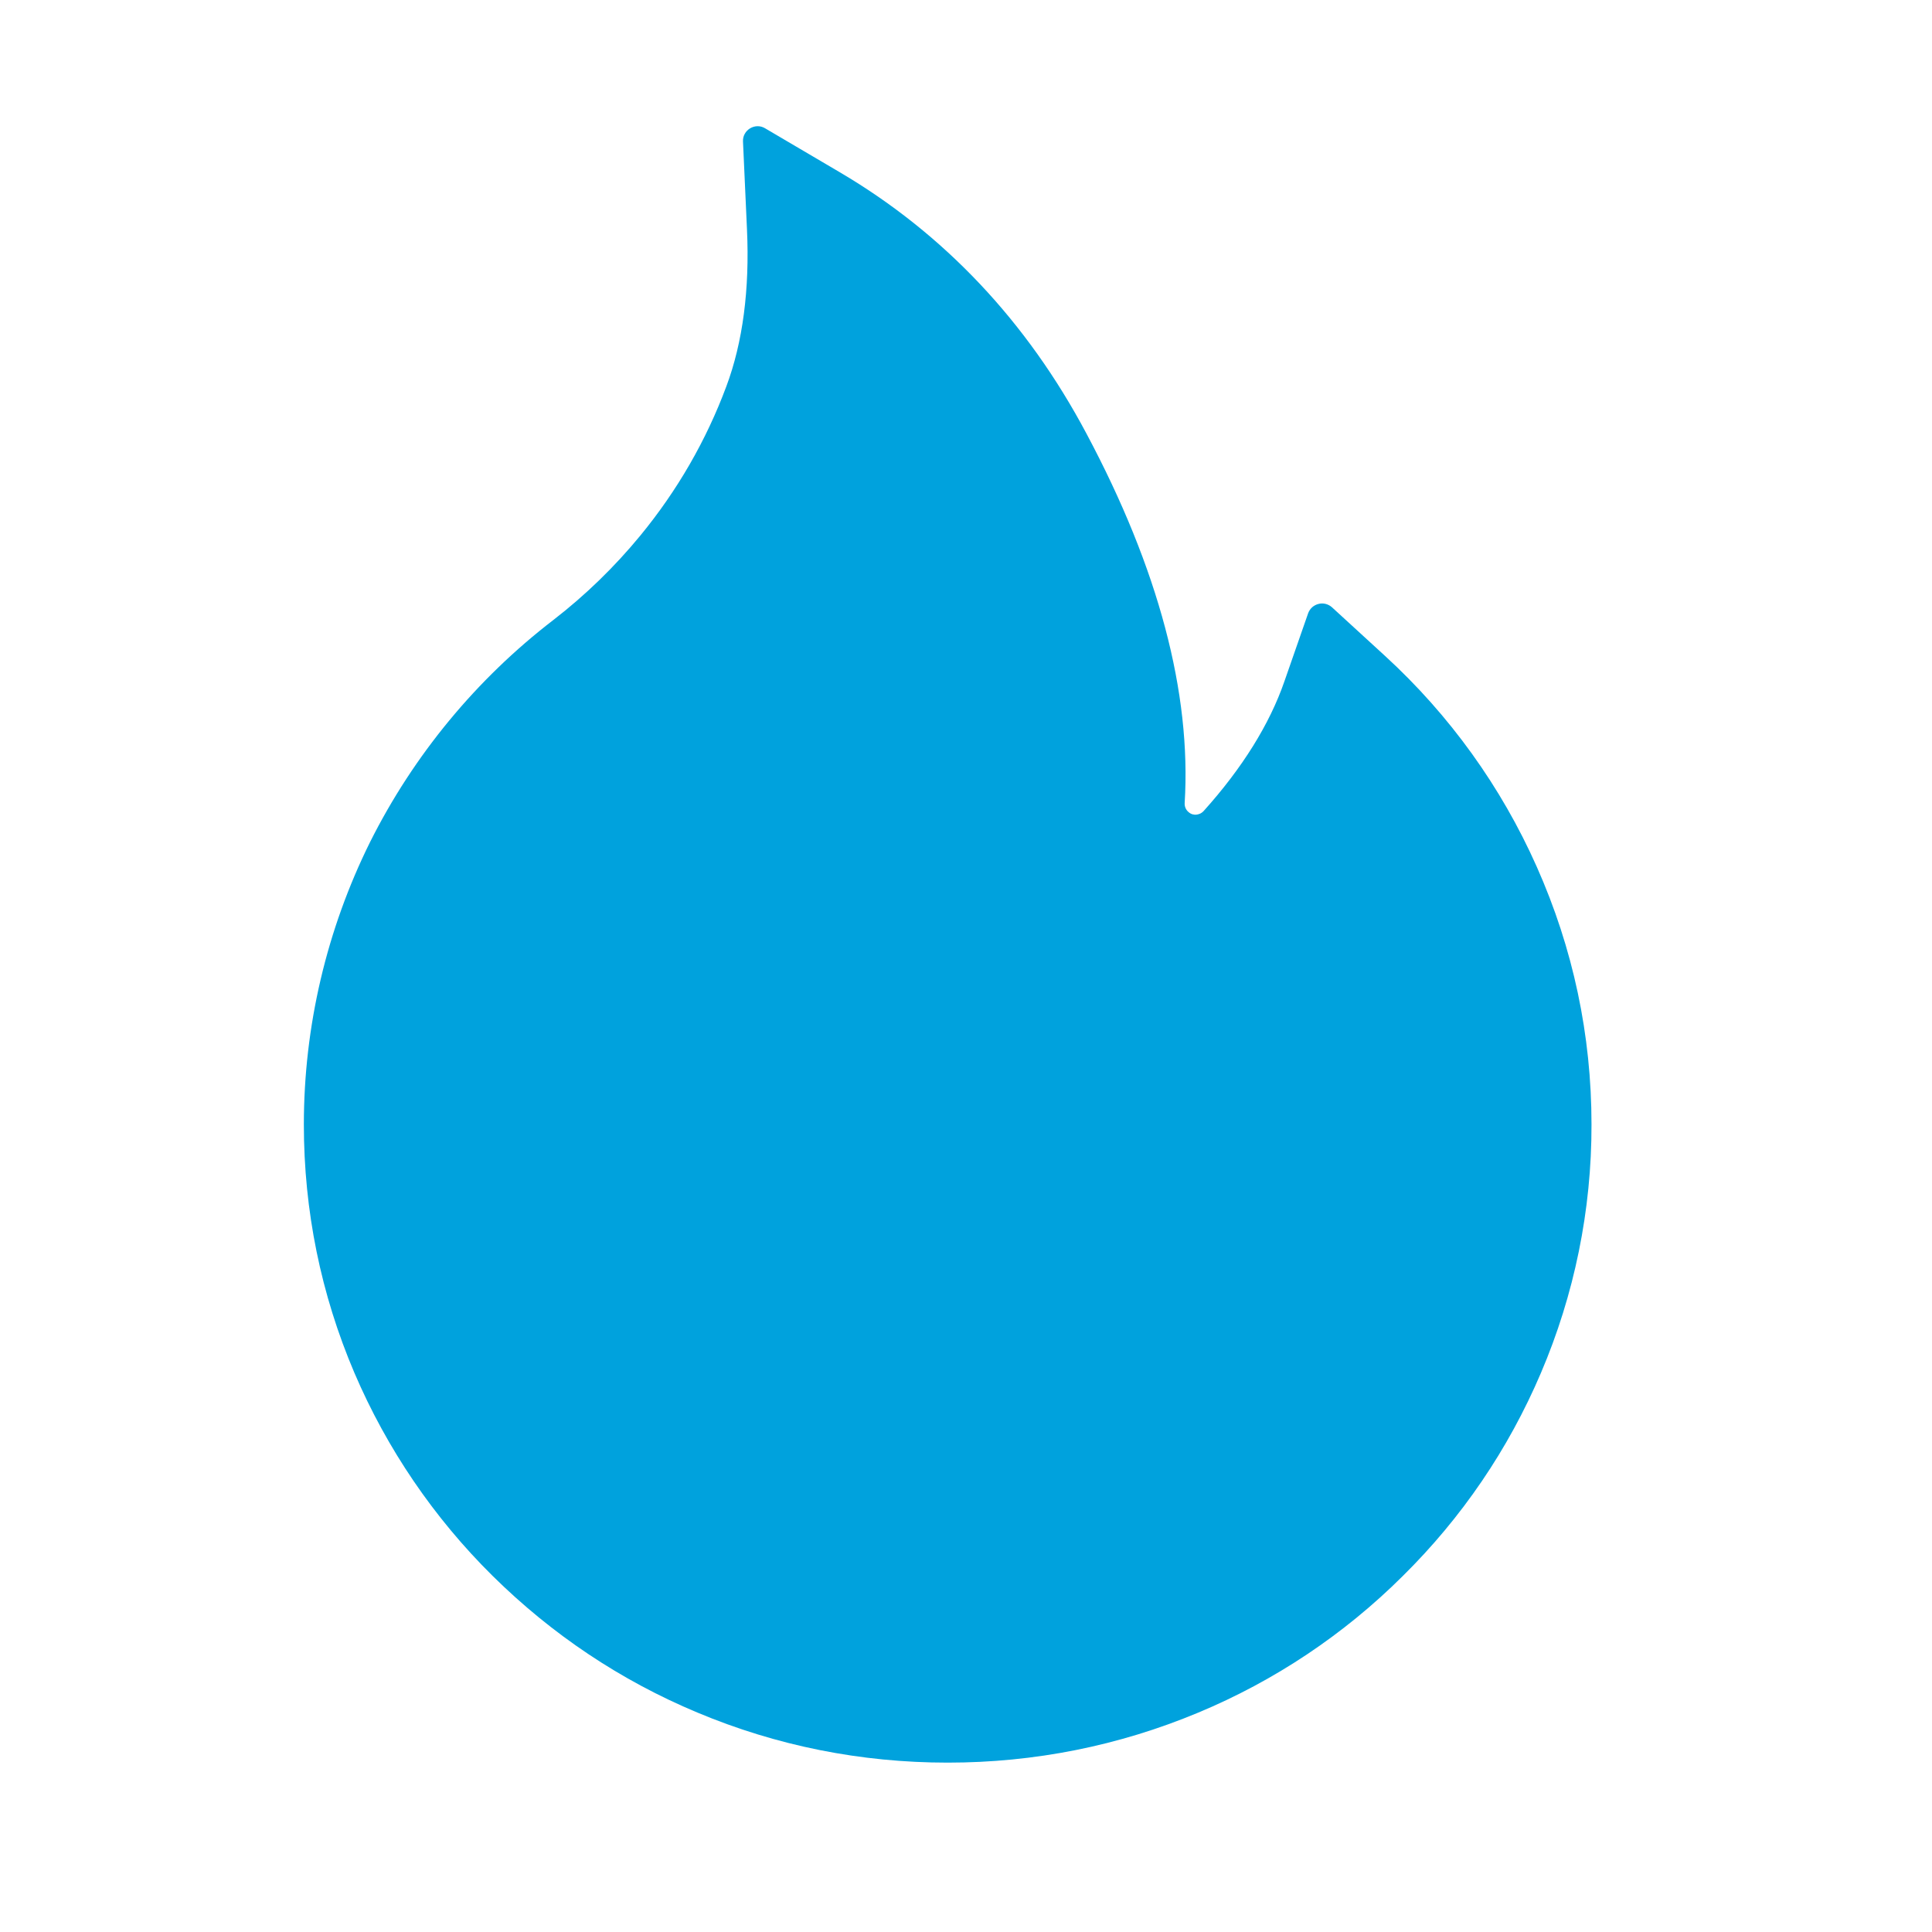 <svg width="33" height="33" viewBox="0 0 33 33" fill="none" xmlns="http://www.w3.org/2000/svg">
<path d="M26.249 14.805C25.643 13.44 24.761 12.215 23.66 11.206L22.75 10.372C22.72 10.345 22.682 10.325 22.642 10.315C22.602 10.305 22.56 10.305 22.52 10.316C22.48 10.326 22.443 10.346 22.412 10.373C22.382 10.401 22.358 10.436 22.344 10.475L21.938 11.64C21.685 12.371 21.22 13.118 20.56 13.852C20.517 13.899 20.467 13.912 20.432 13.915C20.398 13.918 20.345 13.912 20.298 13.868C20.254 13.83 20.232 13.774 20.235 13.718C20.351 11.837 19.789 9.716 18.558 7.407C17.539 5.489 16.124 3.993 14.356 2.949L13.066 2.19C12.897 2.09 12.681 2.221 12.691 2.418L12.759 3.918C12.806 4.942 12.688 5.848 12.406 6.601C12.063 7.523 11.569 8.379 10.938 9.147C10.499 9.681 10.001 10.165 9.454 10.588C8.137 11.6 7.065 12.898 6.321 14.383C5.578 15.882 5.191 17.531 5.19 19.204C5.19 20.678 5.48 22.106 6.055 23.453C6.61 24.749 7.411 25.926 8.414 26.917C9.426 27.917 10.601 28.704 11.91 29.251C13.266 29.82 14.703 30.107 16.187 30.107C17.671 30.107 19.108 29.82 20.464 29.254C21.769 28.711 22.957 27.918 23.959 26.921C24.972 25.921 25.765 24.752 26.318 23.456C26.892 22.113 27.187 20.667 27.184 19.207C27.184 17.683 26.871 16.202 26.249 14.805Z" fill="#00A2DD"/>
</svg>
